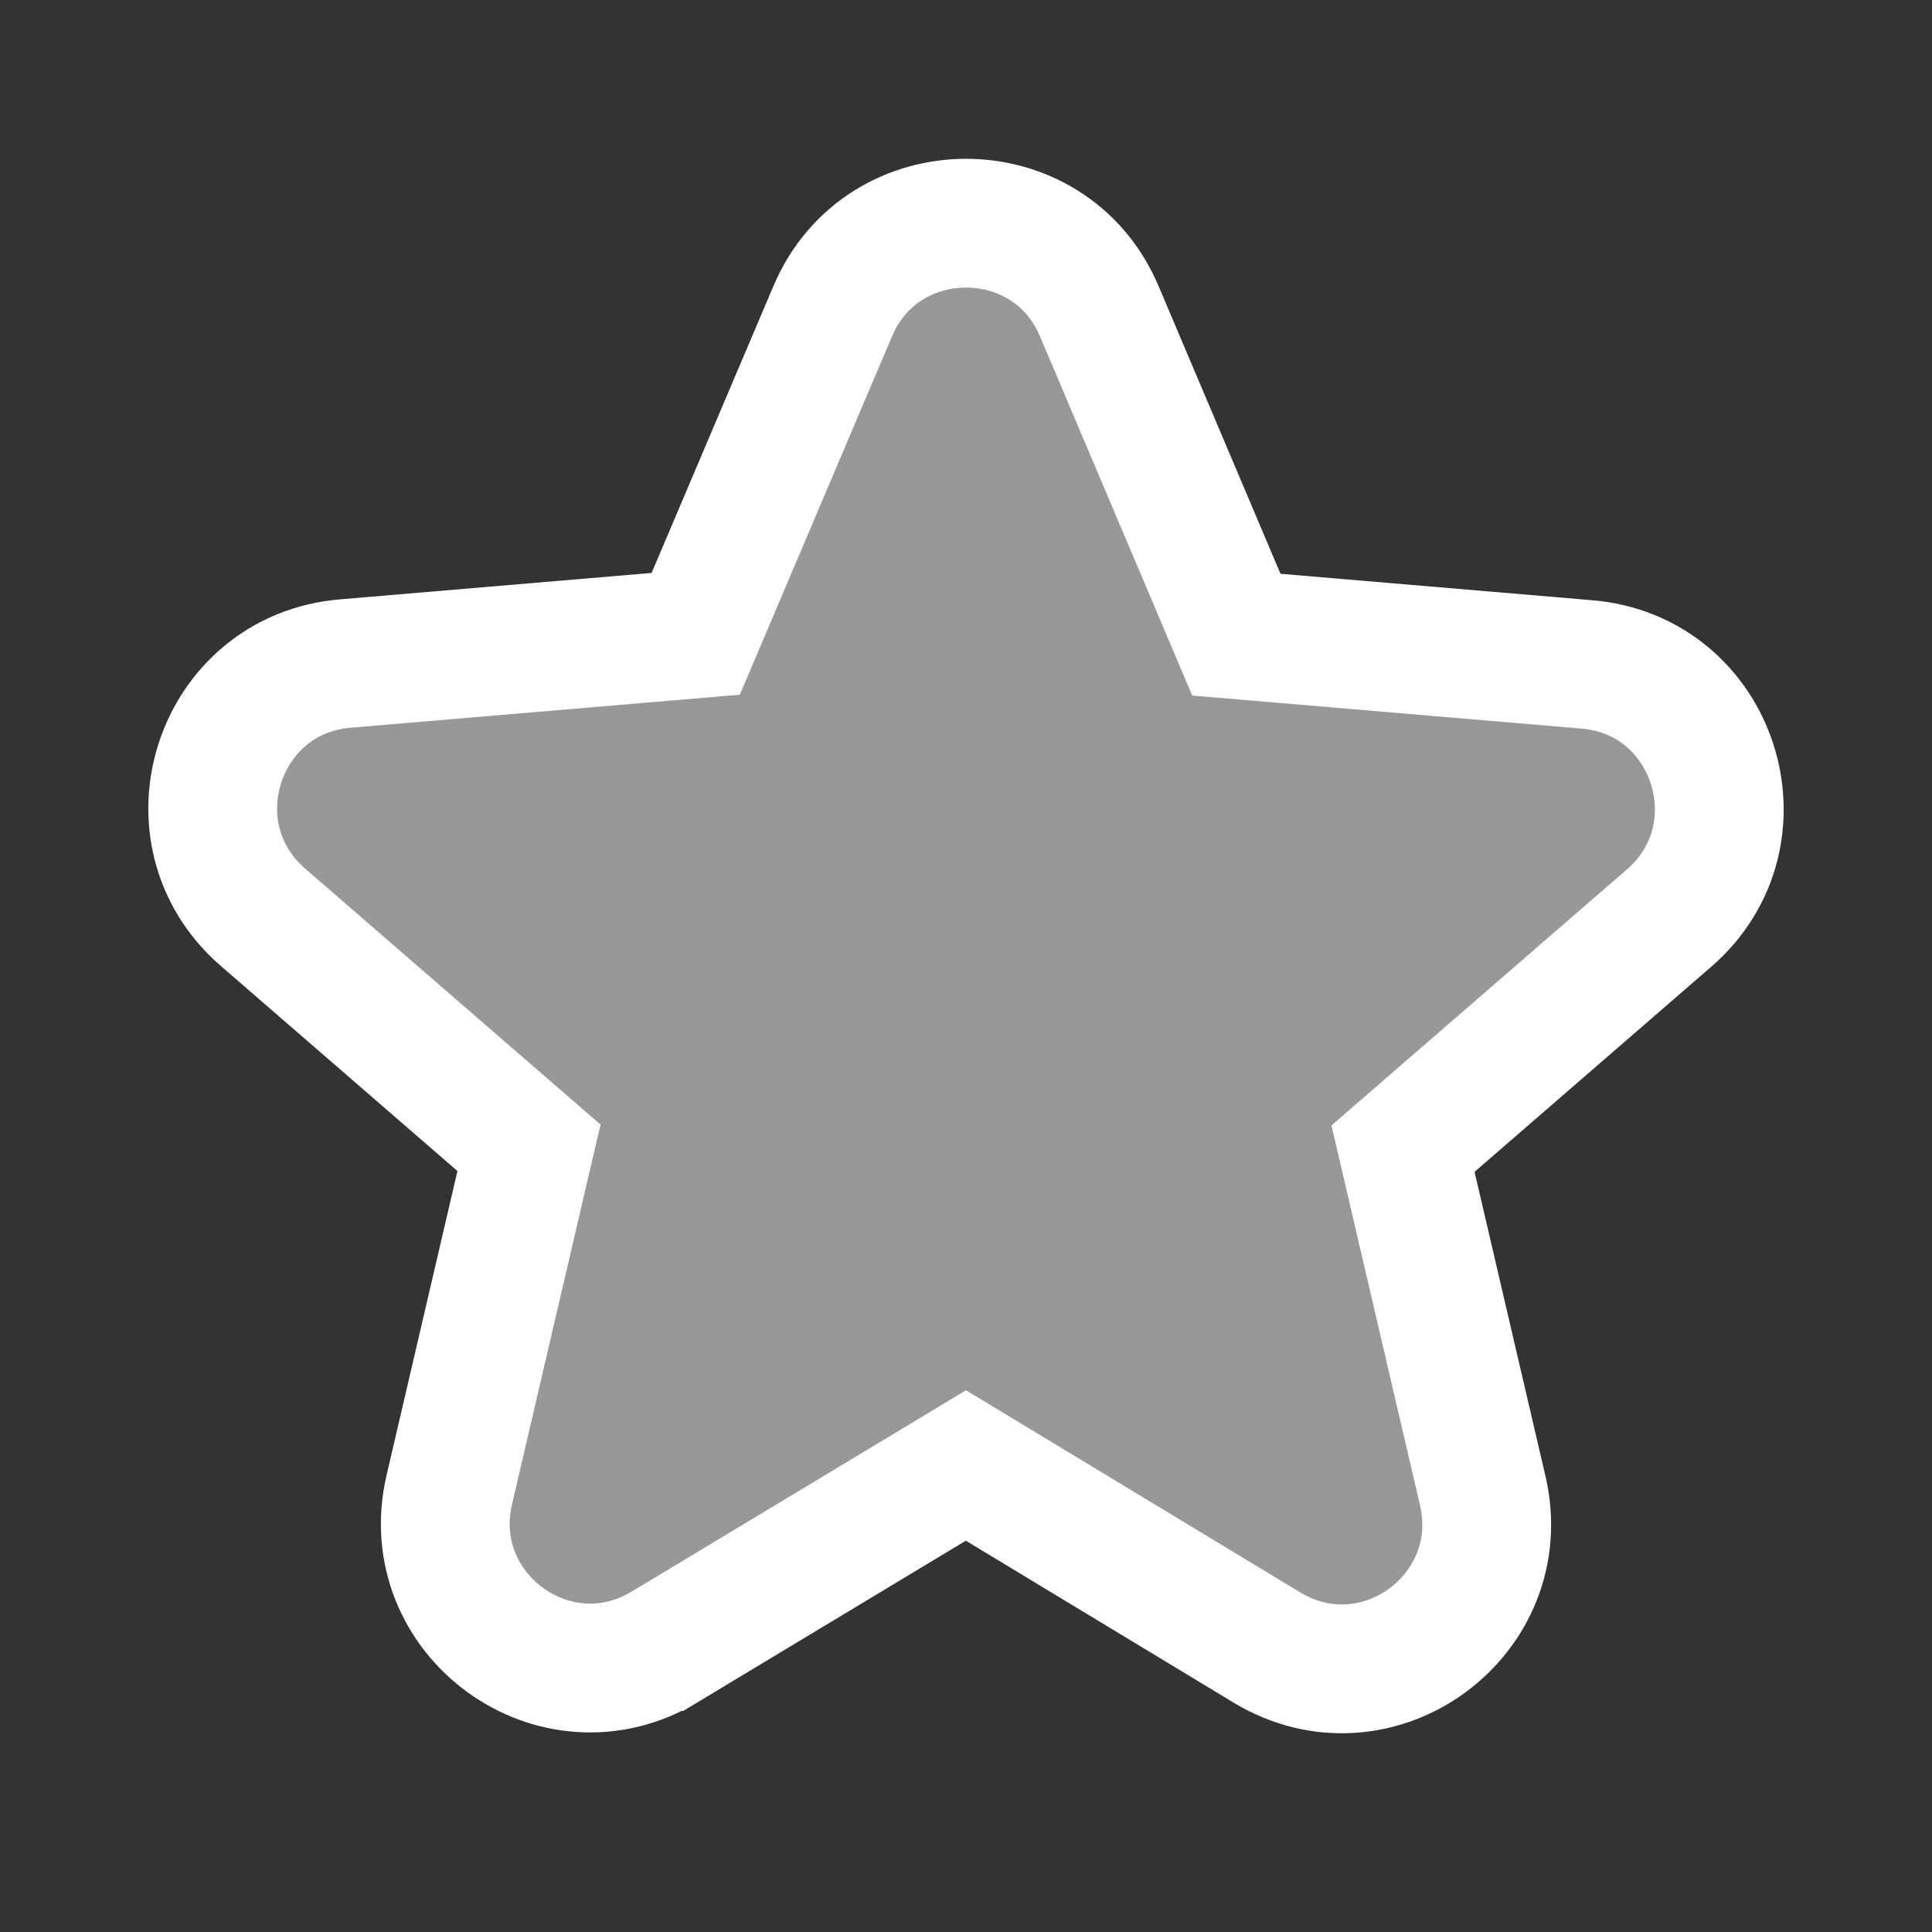 <svg width="30" height="30" viewBox="0 0 30 30" fill="none" xmlns="http://www.w3.org/2000/svg">
<rect x="0" y="0" width="30" height="30" fill="#333333" stroke="none"/>
<path d="M23.024 23.148L23.024 23.148L21.786 17.836L25.917 14.256C27.42 12.955 26.62 10.476 24.632 10.316C24.631 10.316 24.63 10.316 24.629 10.316L19.198 9.855L17.072 4.838C17.072 4.837 17.072 4.837 17.071 4.836C16.303 3.009 13.698 3.009 12.929 4.836C12.928 4.837 12.928 4.837 12.928 4.838L10.803 9.842L5.368 10.303C3.38 10.464 2.58 12.942 4.083 14.243C4.083 14.243 4.083 14.243 4.083 14.243L8.214 17.823L6.976 23.136L6.976 23.136C6.527 25.068 8.619 26.603 10.329 25.568C10.33 25.568 10.33 25.568 10.33 25.568L14.999 22.756L19.67 25.581C19.67 25.581 19.67 25.581 19.67 25.581C21.381 26.616 23.473 25.081 23.024 23.148Z" fill="#989898" stroke="white" stroke-width="2"/>
</svg>
